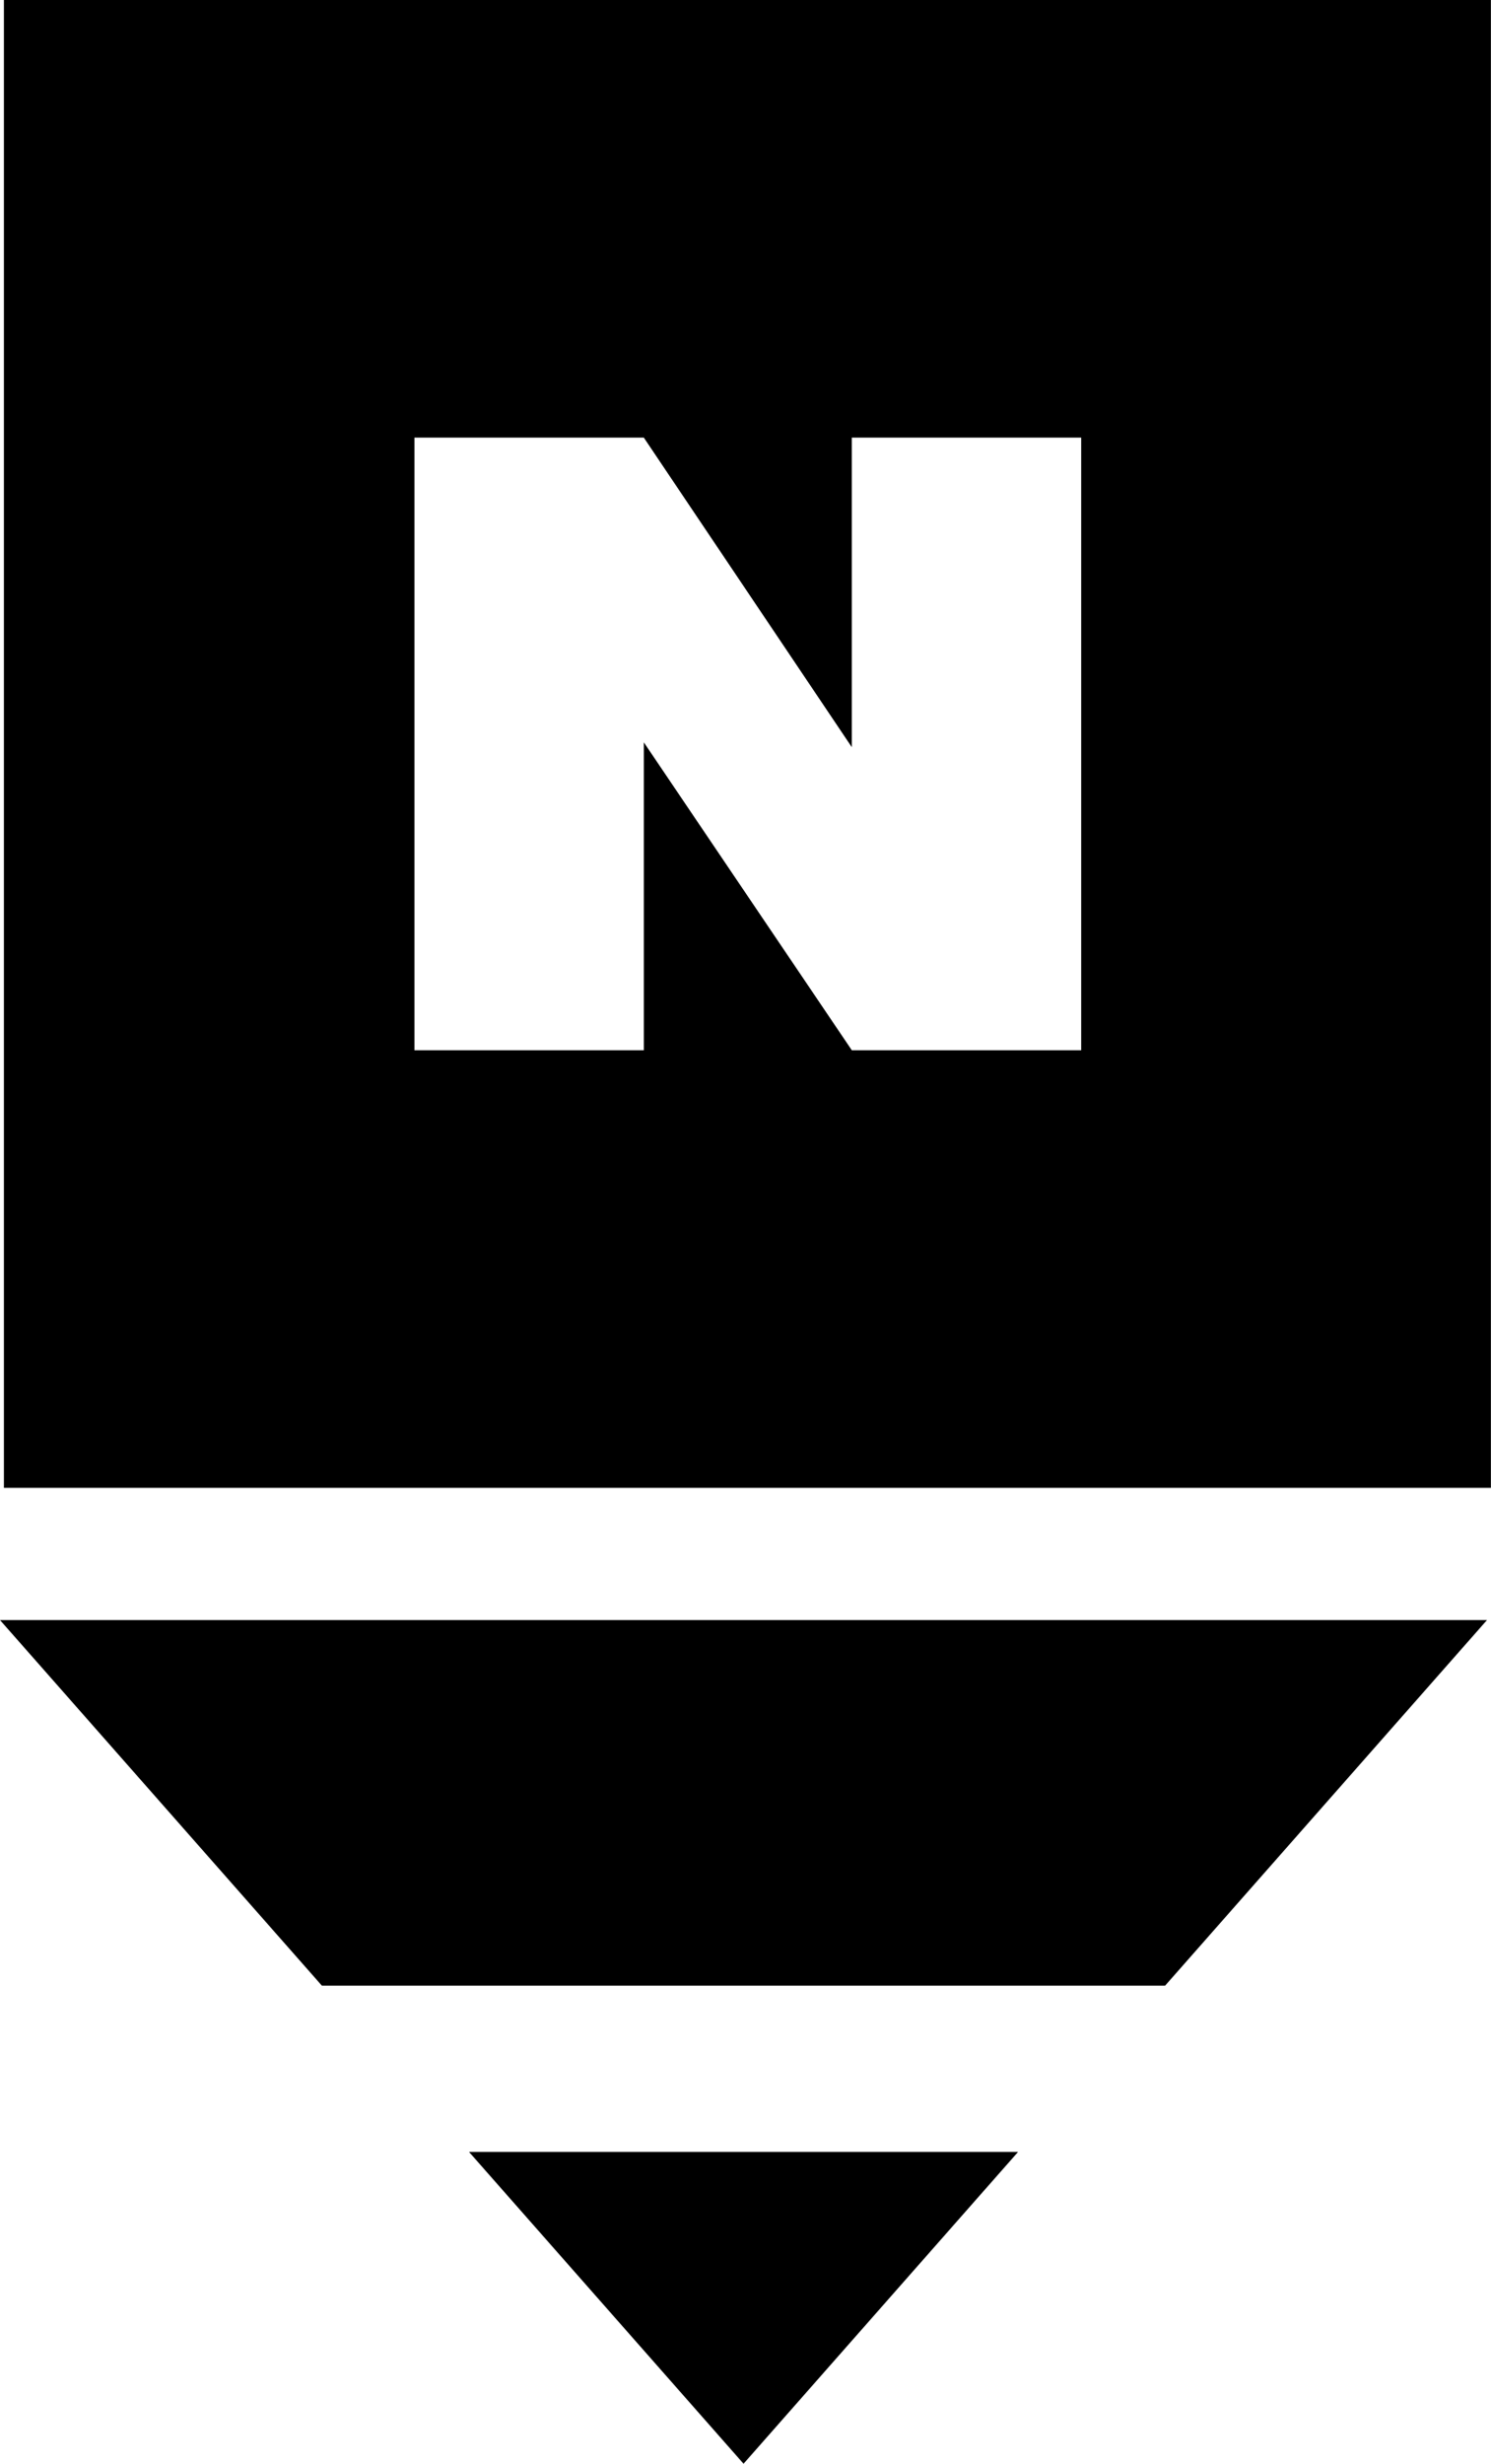 <svg xmlns="http://www.w3.org/2000/svg" width="14.502" height="23.949" viewBox="0 0 14.502 23.949">
    <g id="그룹_11591" data-name="그룹 11591" transform="translate(0)">
        <g id="그룹_11589" data-name="그룹 11589" transform="translate(0 15.748)">
            <path id="패스_9906" data-name="패스 9906" d="M11.332,208.254l3.131-3.554H0l3.131,3.554Z" transform="translate(0 -204.7)" fill="#000"/>
            <path id="패스_9907" data-name="패스 9907" d="M59.3,271.9l2.67,3.031,2.67-3.031Z" transform="translate(-54.738 -266.73)" fill="#000"/>
        </g>
        <g id="그룹_11590" data-name="그룹 11590" transform="translate(0.038)">
            <path id="패스_9908" data-name="패스 9908" d="M.5,0V14.463H14.963V0ZM10.978,10.209H8.747L6.724,7.216v2.993H4.493V4.254H6.724L8.747,7.263V4.254h2.231Z" transform="translate(-0.5)" fill="#000"/>
        </g>
    </g>
</svg>
